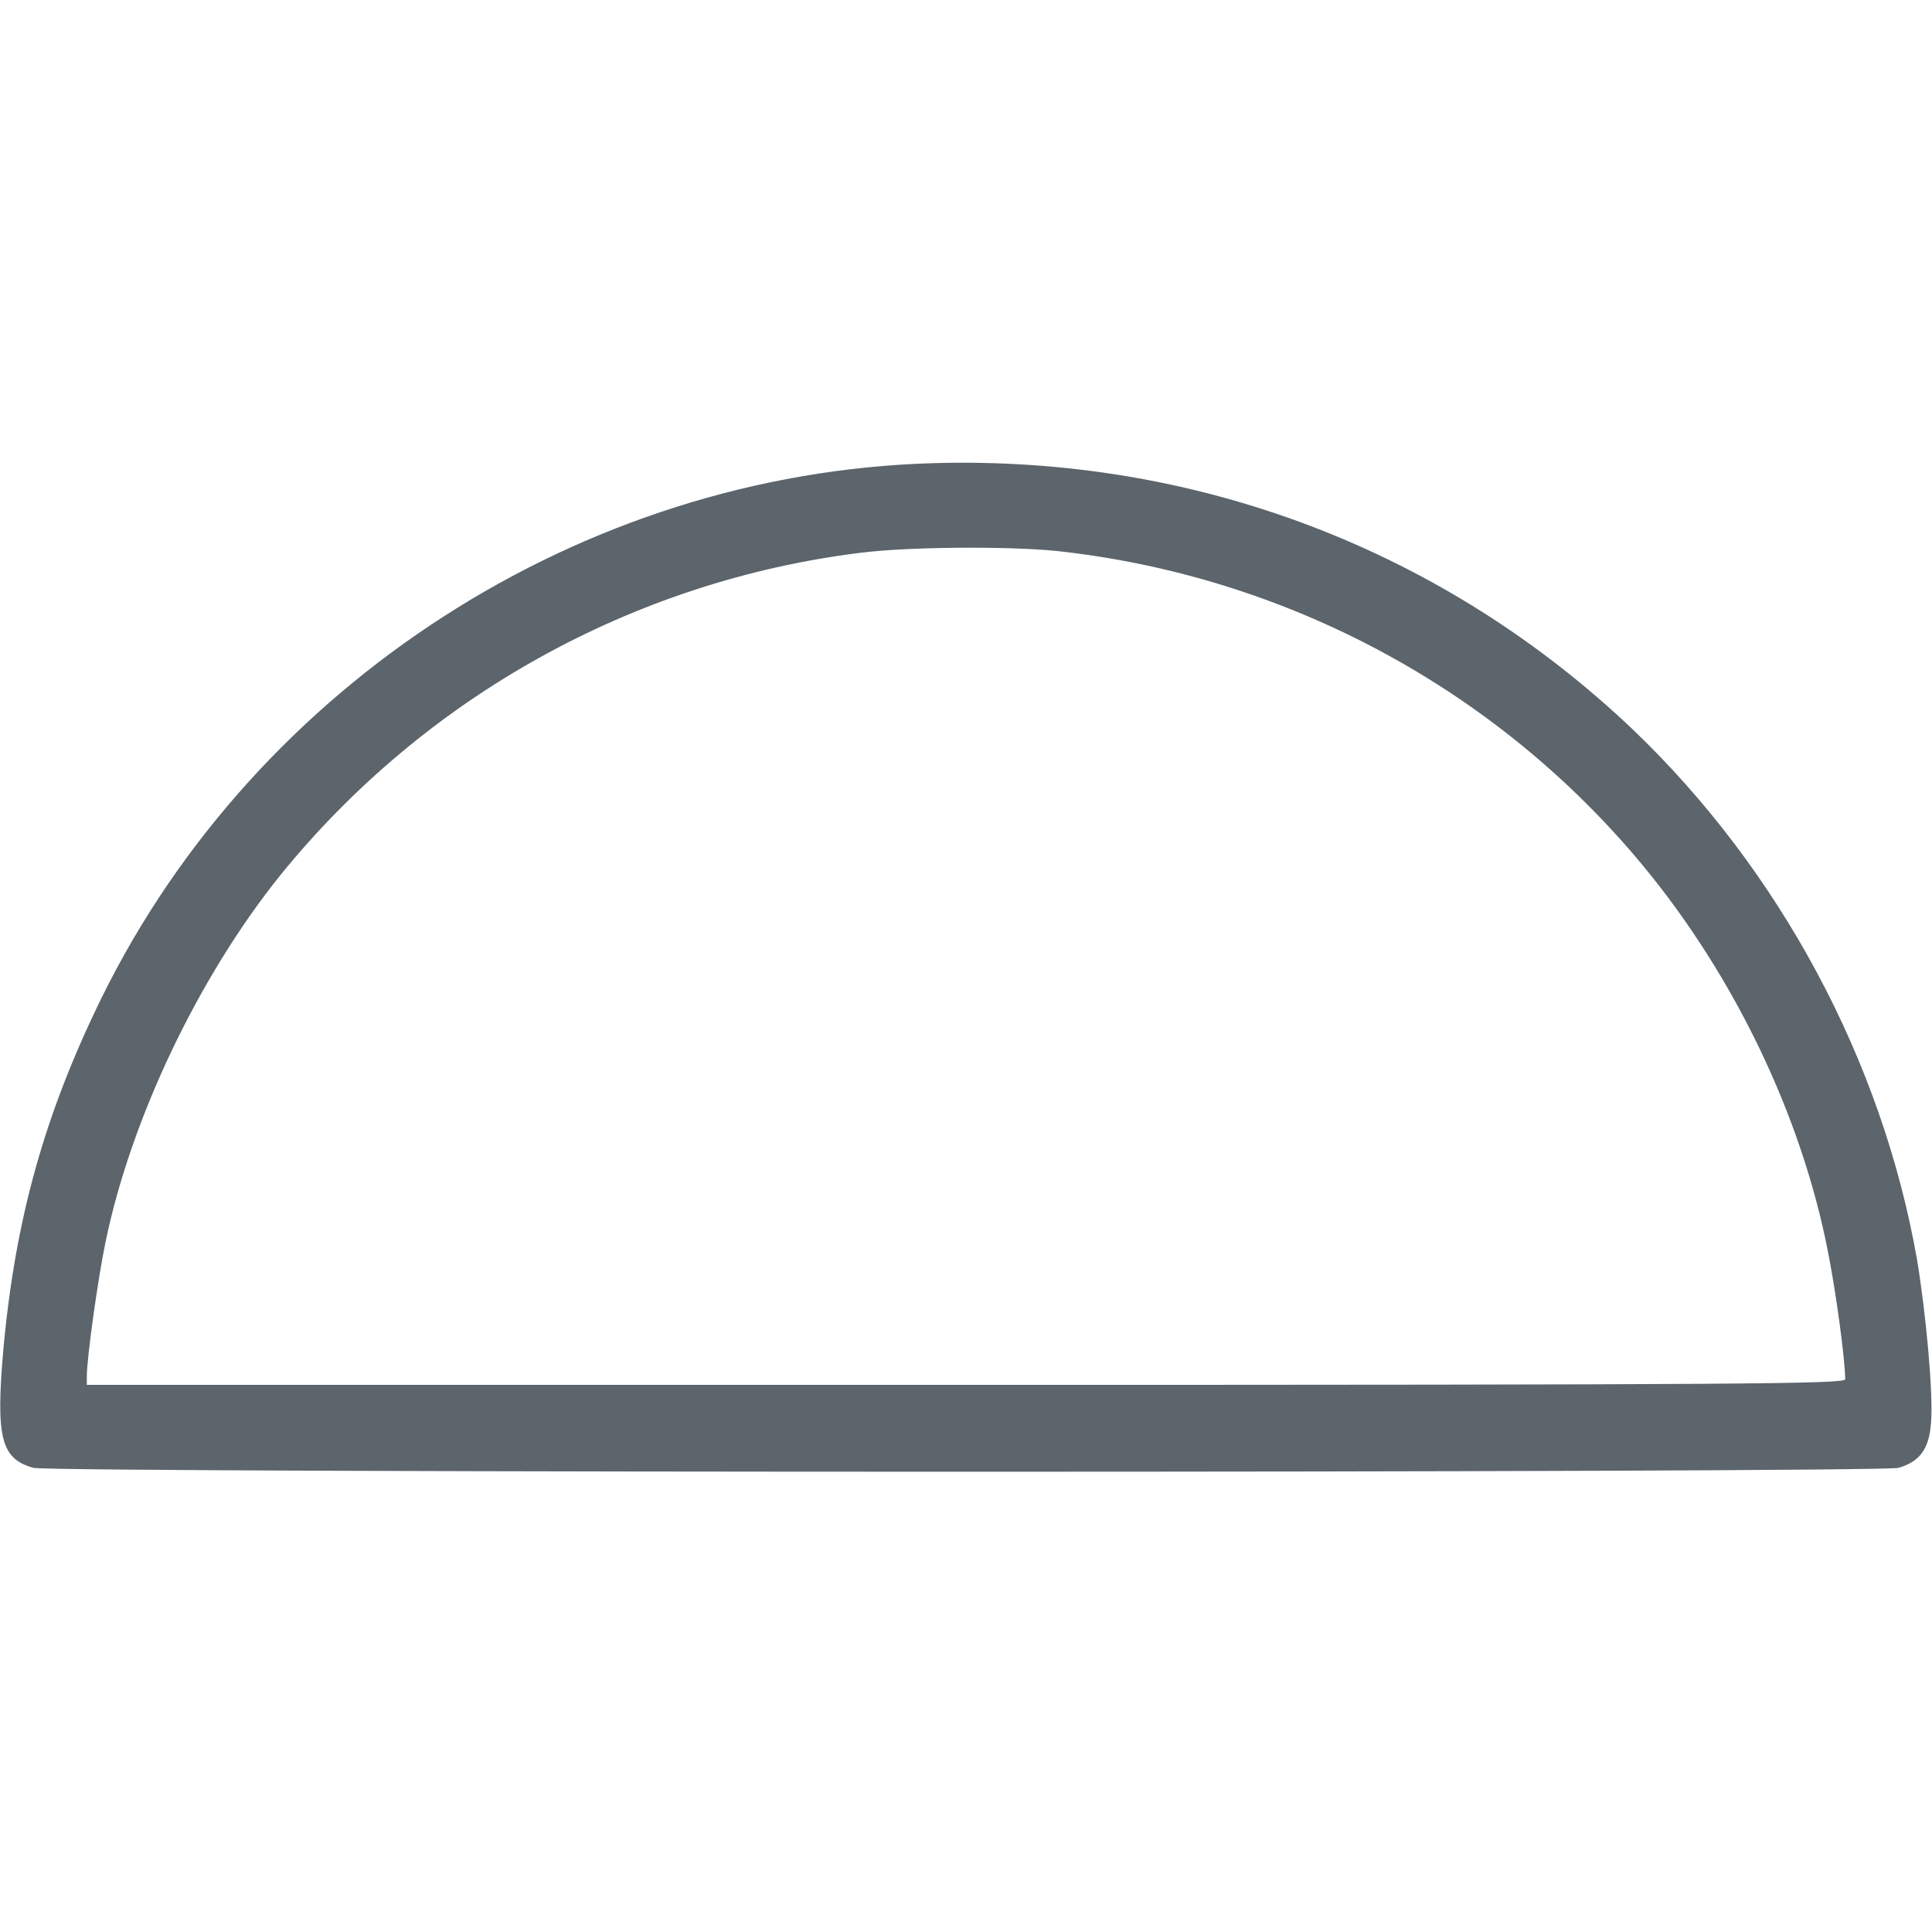 <?xml version="1.0" encoding="UTF-8"?>
<svg xmlns="http://www.w3.org/2000/svg" xmlns:xlink="http://www.w3.org/1999/xlink" width="16px" height="16px" viewBox="0 0 16 16" version="1.1">
<g id="surface1">
<path style=" stroke:none;fill-rule:nonzero;fill:rgb(36.078%,39.216%,42.353%);fill-opacity:1;" d="M 7.719 3.836 C 4.82 3.922 2.125 5.66 0.844 8.258 C 0.367 9.23 0.125 10.102 0.027 11.184 C -0.035 11.906 0.008 12.082 0.277 12.156 C 0.43 12.199 15.57 12.199 15.723 12.156 C 15.898 12.105 15.977 12 15.992 11.781 C 16.012 11.543 15.949 10.867 15.875 10.426 C 15.586 8.785 14.742 7.207 13.52 6.039 C 11.953 4.551 9.902 3.77 7.719 3.836 Z M 8.742 4.562 C 10.648 4.766 12.398 5.707 13.609 7.172 C 14.367 8.09 14.918 9.242 15.137 10.359 C 15.207 10.711 15.281 11.266 15.281 11.422 C 15.281 11.461 14.535 11.469 8 11.469 L 0.719 11.469 L 0.719 11.398 C 0.719 11.25 0.809 10.598 0.875 10.281 C 1.086 9.262 1.645 8.09 2.32 7.25 C 3.516 5.773 5.242 4.812 7.125 4.578 C 7.531 4.527 8.34 4.523 8.742 4.562 Z M 8.742 4.562 "/>
</g>
</svg>
